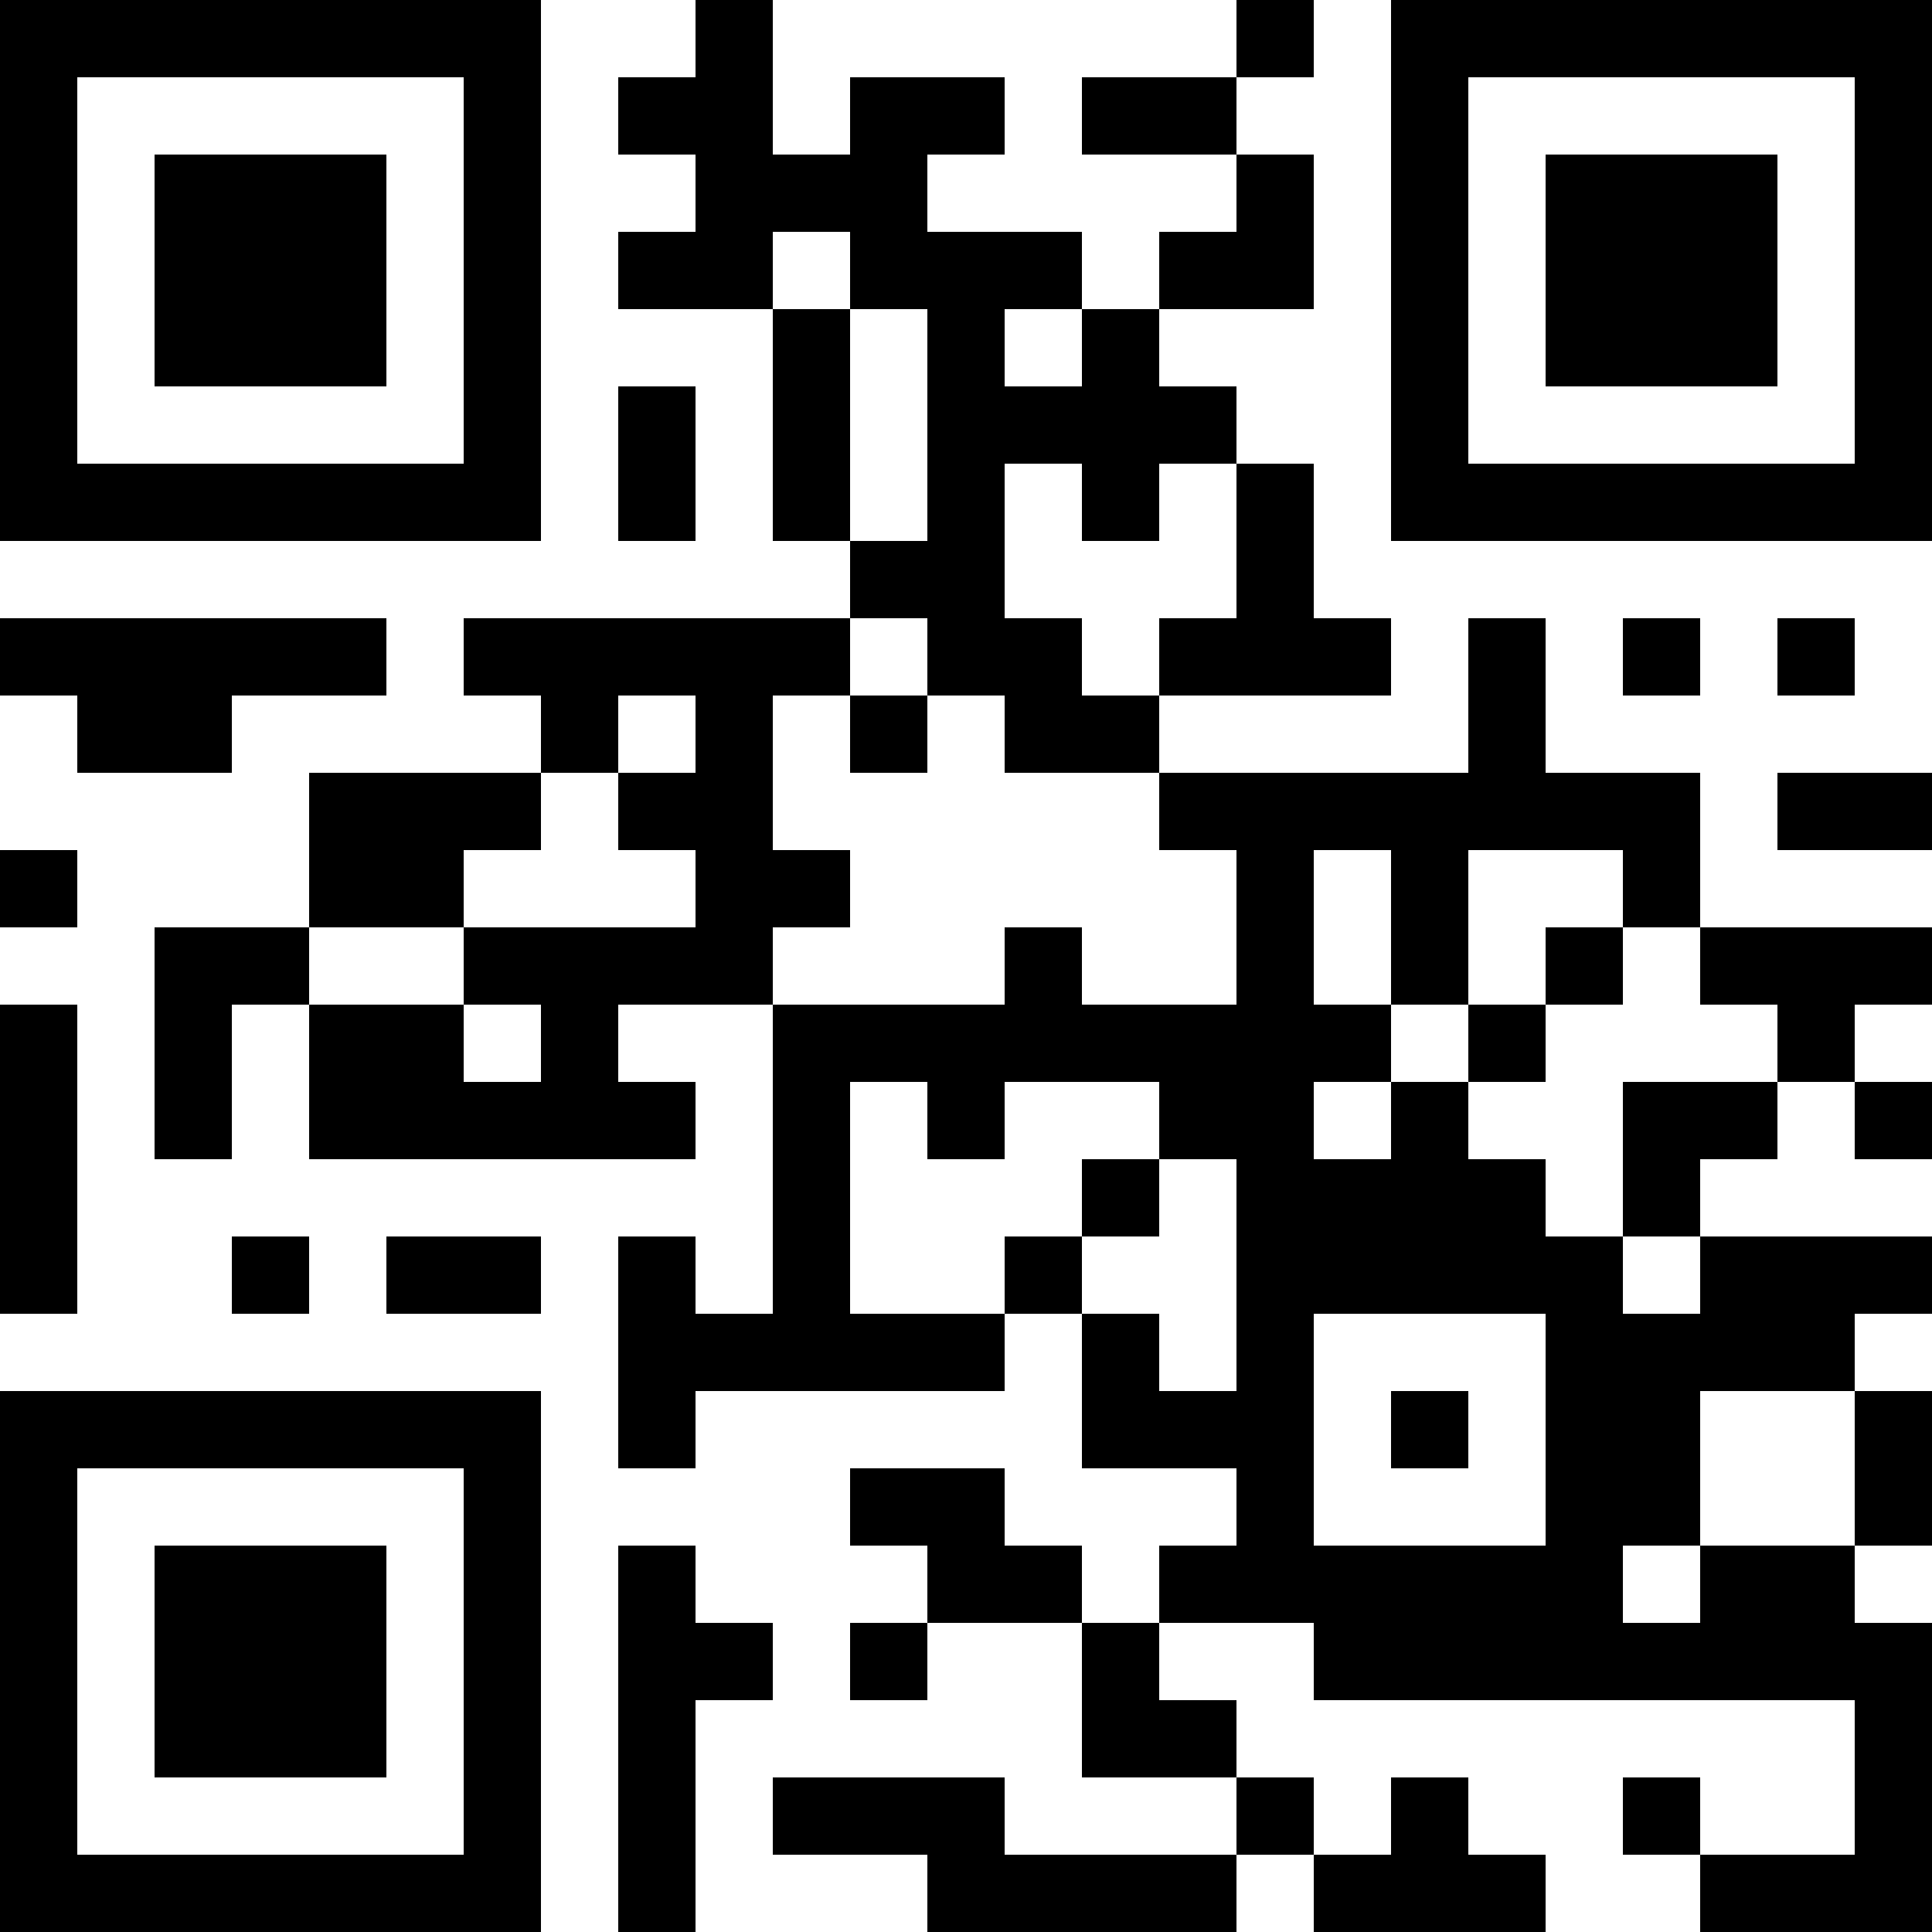 <?xml version="1.0" encoding="UTF-8"?>
<svg xmlns="http://www.w3.org/2000/svg" version="1.1" width="200" height="200" viewBox="0 0 200 200"><rect x="0" y="0" width="200" height="200" fill="#ffffff"/><g transform="scale(8)"><g transform="translate(0,0)"><path fill-rule="evenodd" d="M9 0L9 1L8 1L8 2L9 2L9 3L8 3L8 4L10 4L10 7L11 7L11 8L6 8L6 9L7 9L7 10L4 10L4 12L2 12L2 15L3 15L3 13L4 13L4 15L9 15L9 14L8 14L8 13L10 13L10 17L9 17L9 16L8 16L8 19L9 19L9 18L13 18L13 17L14 17L14 19L16 19L16 20L15 20L15 21L14 21L14 20L13 20L13 19L11 19L11 20L12 20L12 21L11 21L11 22L12 22L12 21L14 21L14 23L16 23L16 24L13 24L13 23L10 23L10 24L12 24L12 25L16 25L16 24L17 24L17 25L20 25L20 24L19 24L19 23L18 23L18 24L17 24L17 23L16 23L16 22L15 22L15 21L17 21L17 22L24 22L24 24L22 24L22 23L21 23L21 24L22 24L22 25L25 25L25 21L24 21L24 20L25 20L25 18L24 18L24 17L25 17L25 16L22 16L22 15L23 15L23 14L24 14L24 15L25 15L25 14L24 14L24 13L25 13L25 12L22 12L22 10L20 10L20 8L19 8L19 10L15 10L15 9L18 9L18 8L17 8L17 6L16 6L16 5L15 5L15 4L17 4L17 2L16 2L16 1L17 1L17 0L16 0L16 1L14 1L14 2L16 2L16 3L15 3L15 4L14 4L14 3L12 3L12 2L13 2L13 1L11 1L11 2L10 2L10 0ZM10 3L10 4L11 4L11 7L12 7L12 4L11 4L11 3ZM13 4L13 5L14 5L14 4ZM8 5L8 7L9 7L9 5ZM13 6L13 8L14 8L14 9L15 9L15 8L16 8L16 6L15 6L15 7L14 7L14 6ZM0 8L0 9L1 9L1 10L3 10L3 9L5 9L5 8ZM11 8L11 9L10 9L10 11L11 11L11 12L10 12L10 13L13 13L13 12L14 12L14 13L16 13L16 11L15 11L15 10L13 10L13 9L12 9L12 8ZM21 8L21 9L22 9L22 8ZM23 8L23 9L24 9L24 8ZM8 9L8 10L7 10L7 11L6 11L6 12L4 12L4 13L6 13L6 14L7 14L7 13L6 13L6 12L9 12L9 11L8 11L8 10L9 10L9 9ZM11 9L11 10L12 10L12 9ZM23 10L23 11L25 11L25 10ZM0 11L0 12L1 12L1 11ZM17 11L17 13L18 13L18 14L17 14L17 15L18 15L18 14L19 14L19 15L20 15L20 16L21 16L21 17L22 17L22 16L21 16L21 14L23 14L23 13L22 13L22 12L21 12L21 11L19 11L19 13L18 13L18 11ZM20 12L20 13L19 13L19 14L20 14L20 13L21 13L21 12ZM0 13L0 17L1 17L1 13ZM11 14L11 17L13 17L13 16L14 16L14 17L15 17L15 18L16 18L16 15L15 15L15 14L13 14L13 15L12 15L12 14ZM14 15L14 16L15 16L15 15ZM3 16L3 17L4 17L4 16ZM5 16L5 17L7 17L7 16ZM17 17L17 20L20 20L20 17ZM18 18L18 19L19 19L19 18ZM22 18L22 20L21 20L21 21L22 21L22 20L24 20L24 18ZM8 20L8 25L9 25L9 22L10 22L10 21L9 21L9 20ZM0 0L0 7L7 7L7 0ZM1 1L1 6L6 6L6 1ZM2 2L2 5L5 5L5 2ZM18 0L18 7L25 7L25 0ZM19 1L19 6L24 6L24 1ZM20 2L20 5L23 5L23 2ZM0 18L0 25L7 25L7 18ZM1 19L1 24L6 24L6 19ZM2 20L2 23L5 23L5 20Z" fill="#000000"/></g></g></svg>
